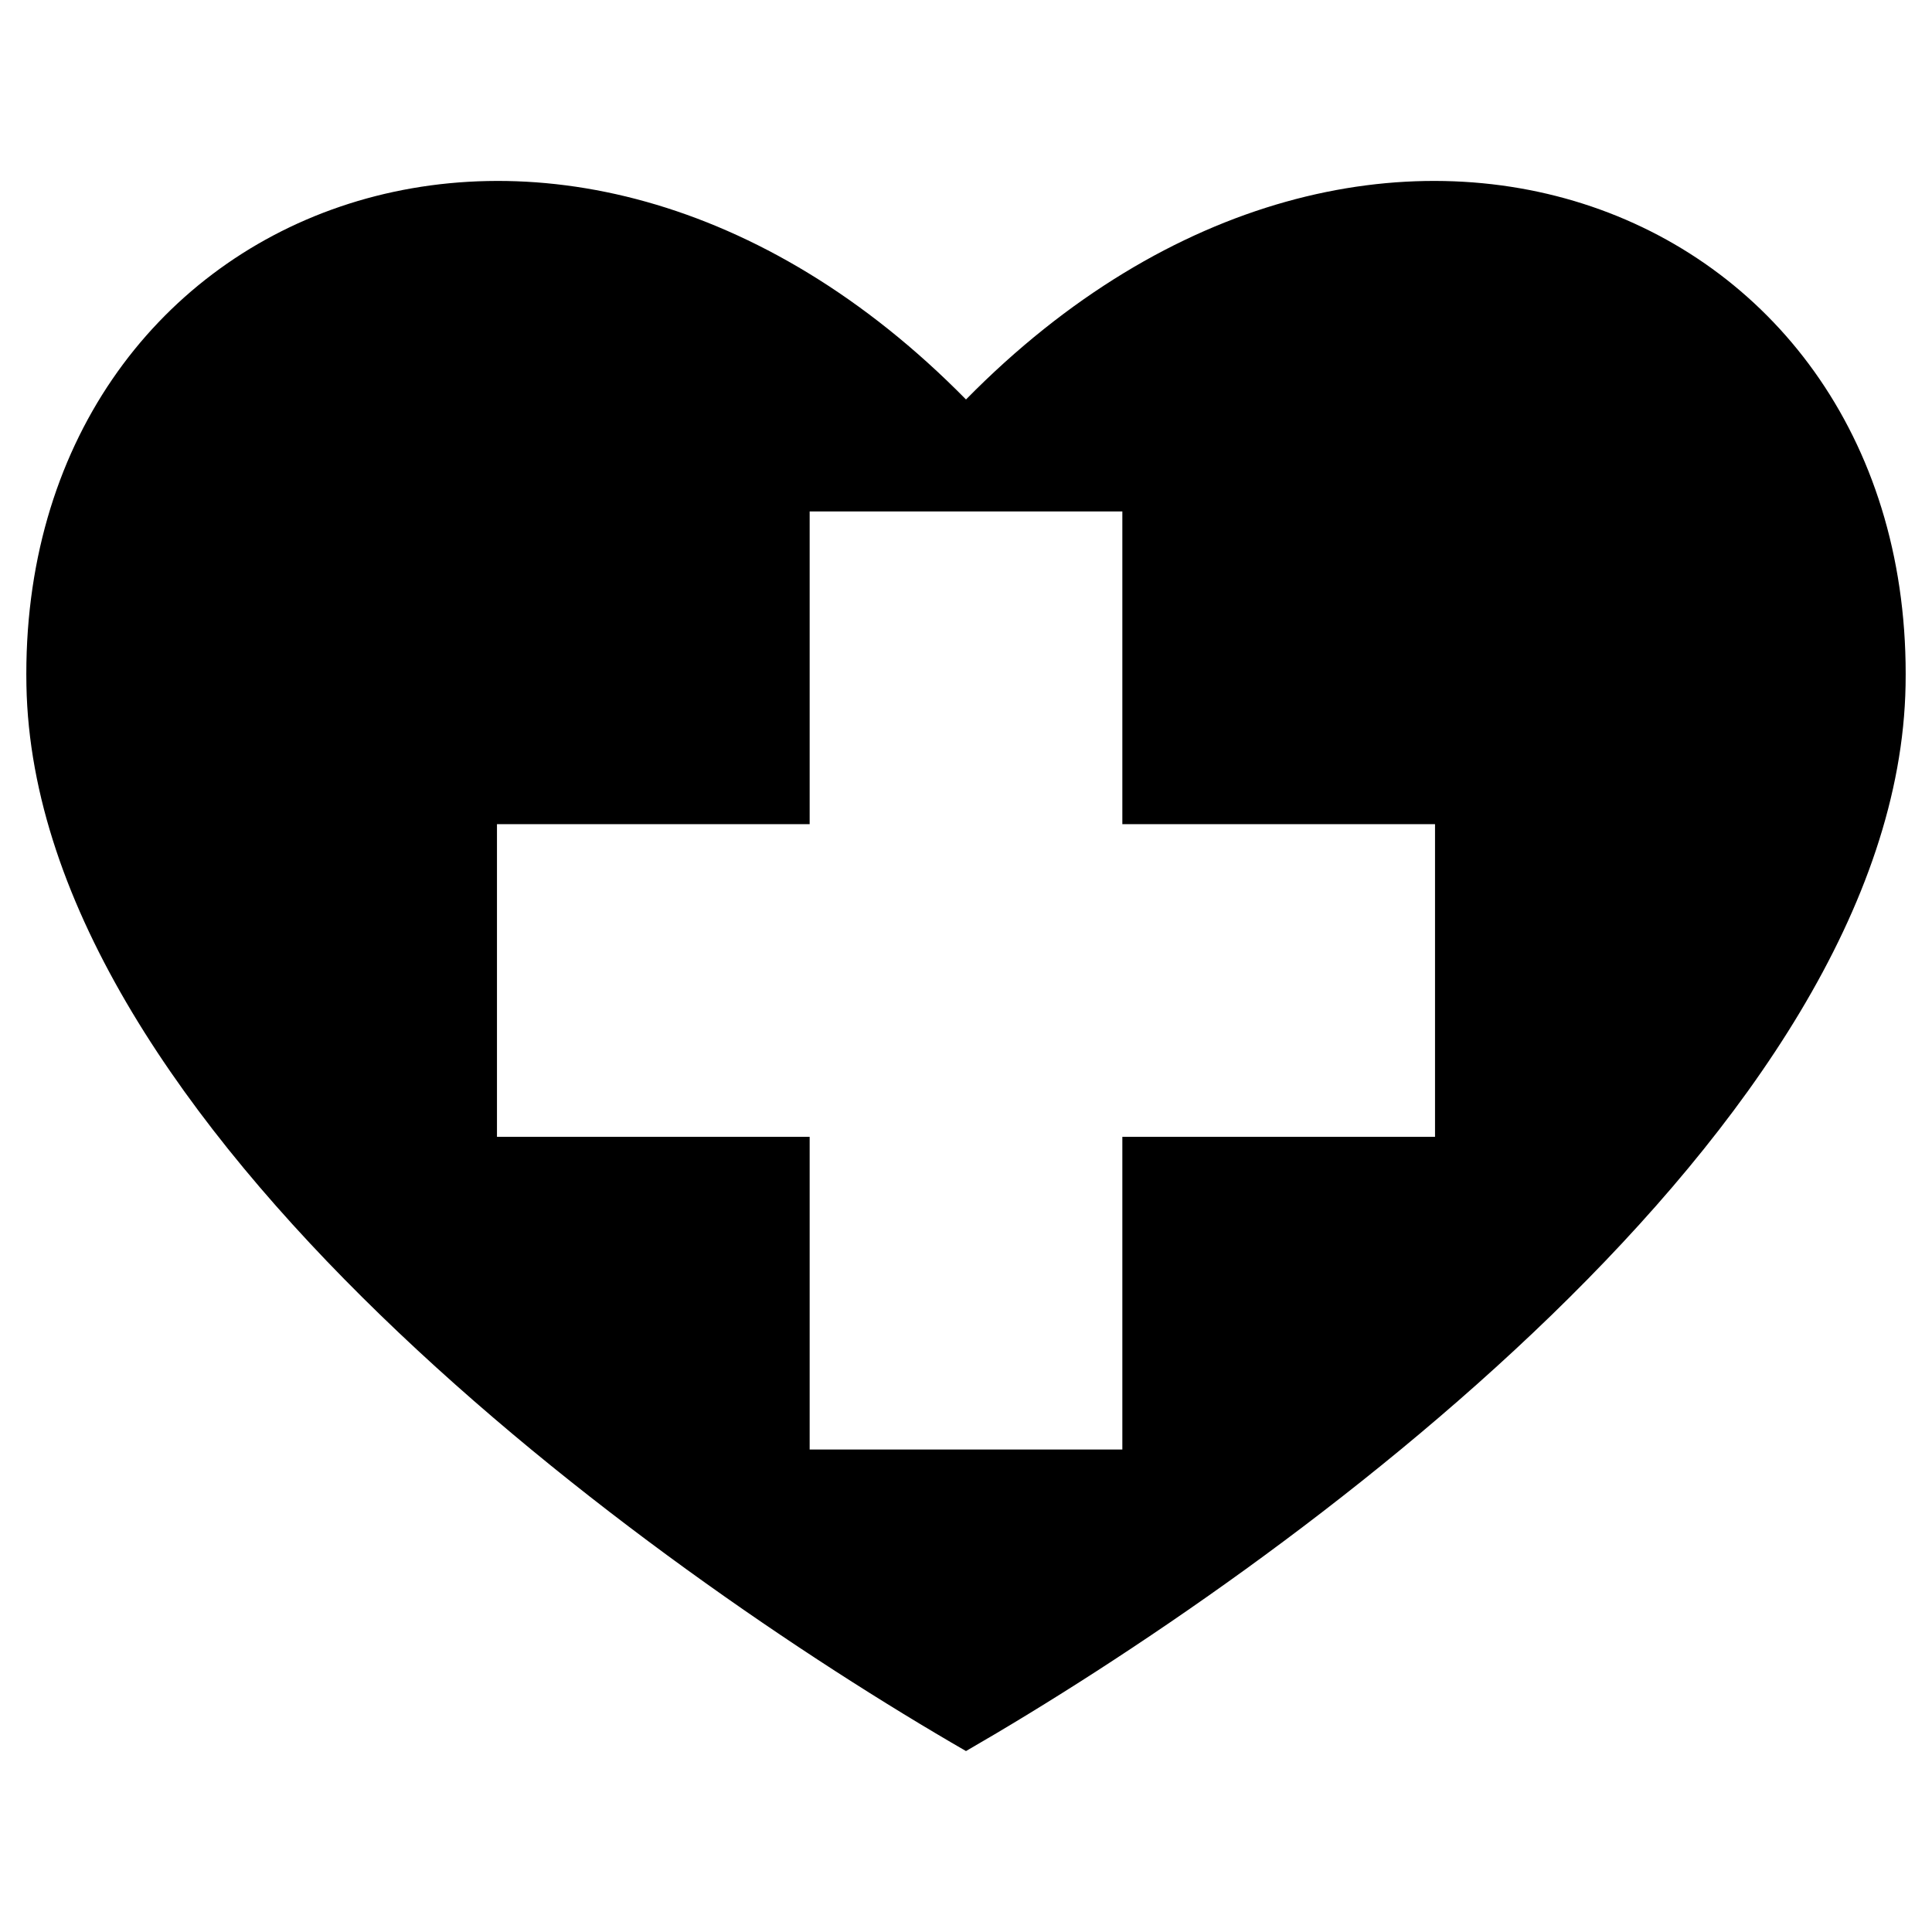 <svg xmlns="http://www.w3.org/2000/svg" version="1.1" xmlns:xlink="http://www.w3.org/1999/xlink" xmlns:svgjs="http://svgjs.com/svgjs" width="512" height="512" x="0" y="0" viewBox="0 0 512 512" style="enable-background:new 0 0 512 512" xml:space="preserve" class=""><g><path xmlns="http://www.w3.org/2000/svg" clip-rule="evenodd" d="m255.999 464.05c-83.918-48.406-246.865-165.545-248.996-282.423-2.329-127.603 141.097-185.477 248.996-75.76 107.884-109.7 251.305-51.865 248.998 75.738-2.112 116.887-165.075 234.035-248.998 282.445zm-124.297-245.643v82.865h82.865v82.866h82.866v-82.866h82.864v-82.865h-82.864v-82.865h-82.866v82.865z" fill-rule="evenodd" fill="#000000" data-original="currentColor"></path></g></svg>
